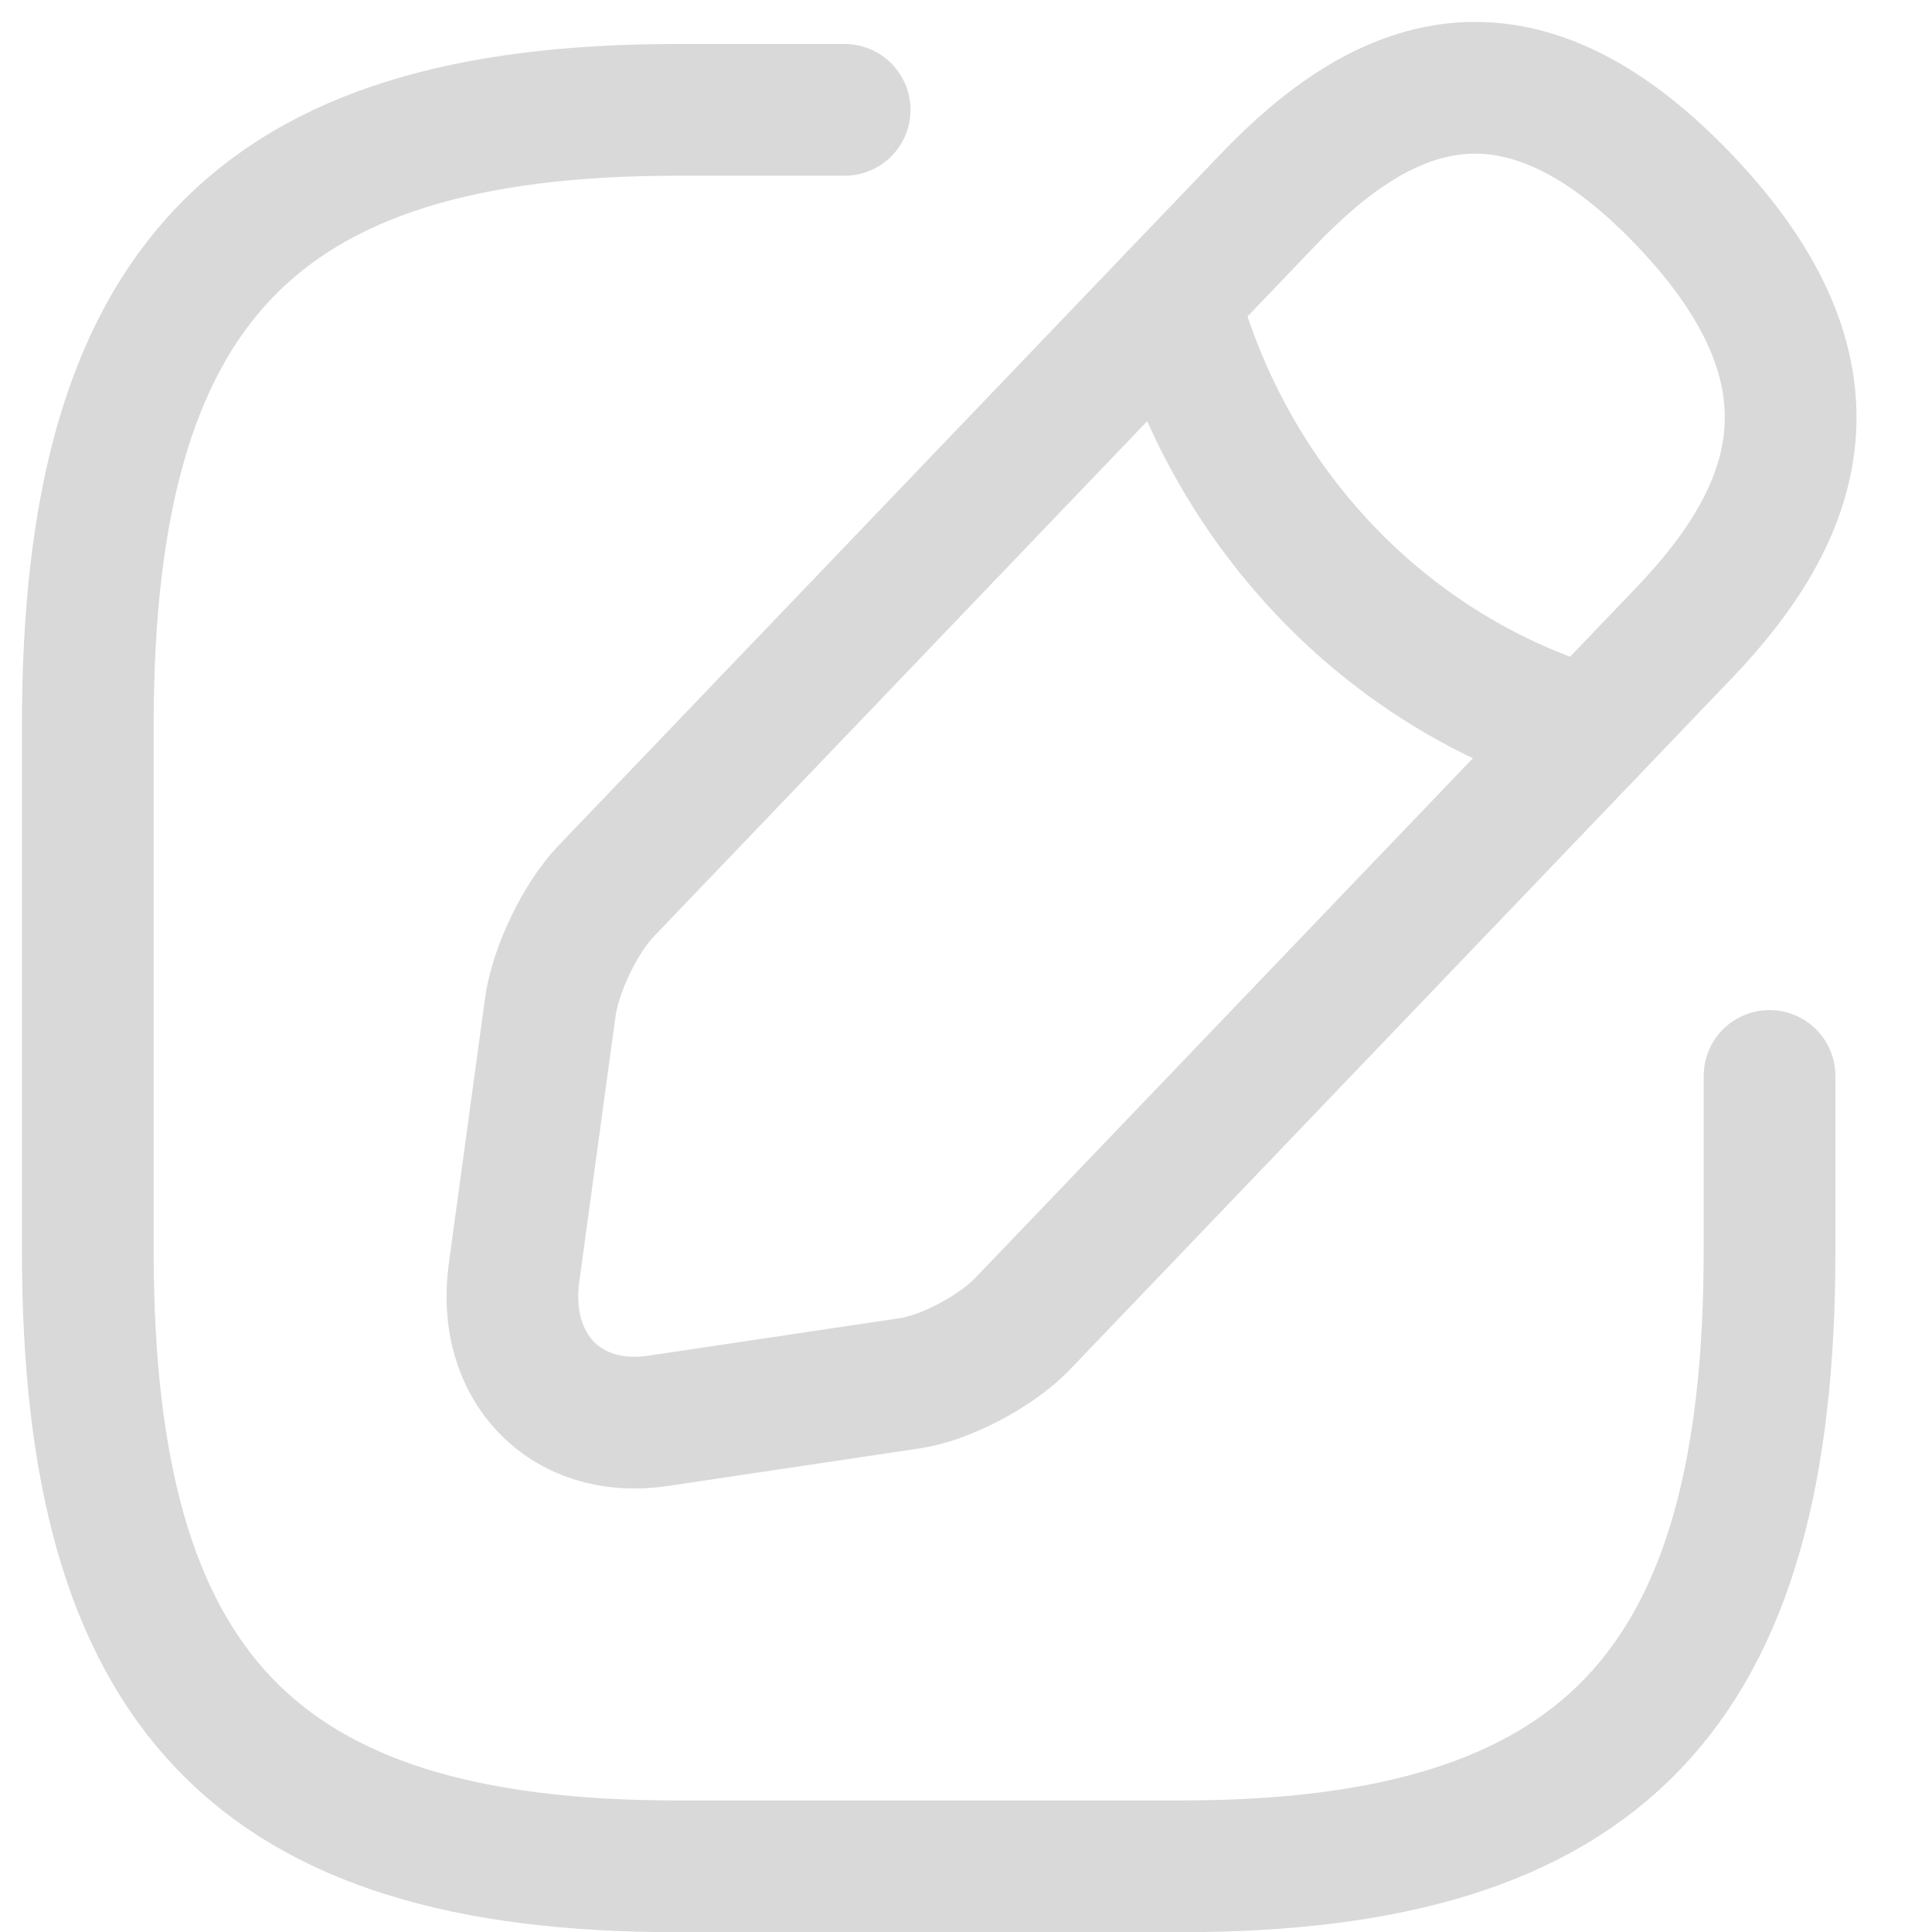 <svg width="22" height="22" viewBox="0 0 22 22" fill="none" xmlns="http://www.w3.org/2000/svg">
<path d="M9.618 1.251H7.703C2.915 1.251 1 3.251 1 8.251V14.252C1 19.252 2.915 21.252 7.703 21.252H13.448C18.235 21.252 20.15 19.252 20.15 14.252V12.252" stroke="#D9D9D9" stroke-width="1.5" stroke-linecap="round" stroke-linejoin="round"/>
<path d="M14.443 2.271L6.898 10.151C6.611 10.451 6.324 11.041 6.266 11.471L5.855 14.481C5.701 15.571 6.439 16.331 7.482 16.181L10.364 15.751C10.767 15.691 11.331 15.391 11.628 15.091L19.173 7.211C20.476 5.851 21.088 4.271 19.173 2.271C17.258 0.271 15.746 0.911 14.443 2.271Z" stroke="#D9D9D9" stroke-width="1.5" stroke-miterlimit="10" stroke-linecap="round" stroke-linejoin="round"/>
<path d="M13.361 3.401C14.003 5.791 15.793 7.661 18.091 8.341" stroke="#D9D9D9" stroke-width="1.5" stroke-miterlimit="10" stroke-linecap="round" stroke-linejoin="round"/>
</svg>
